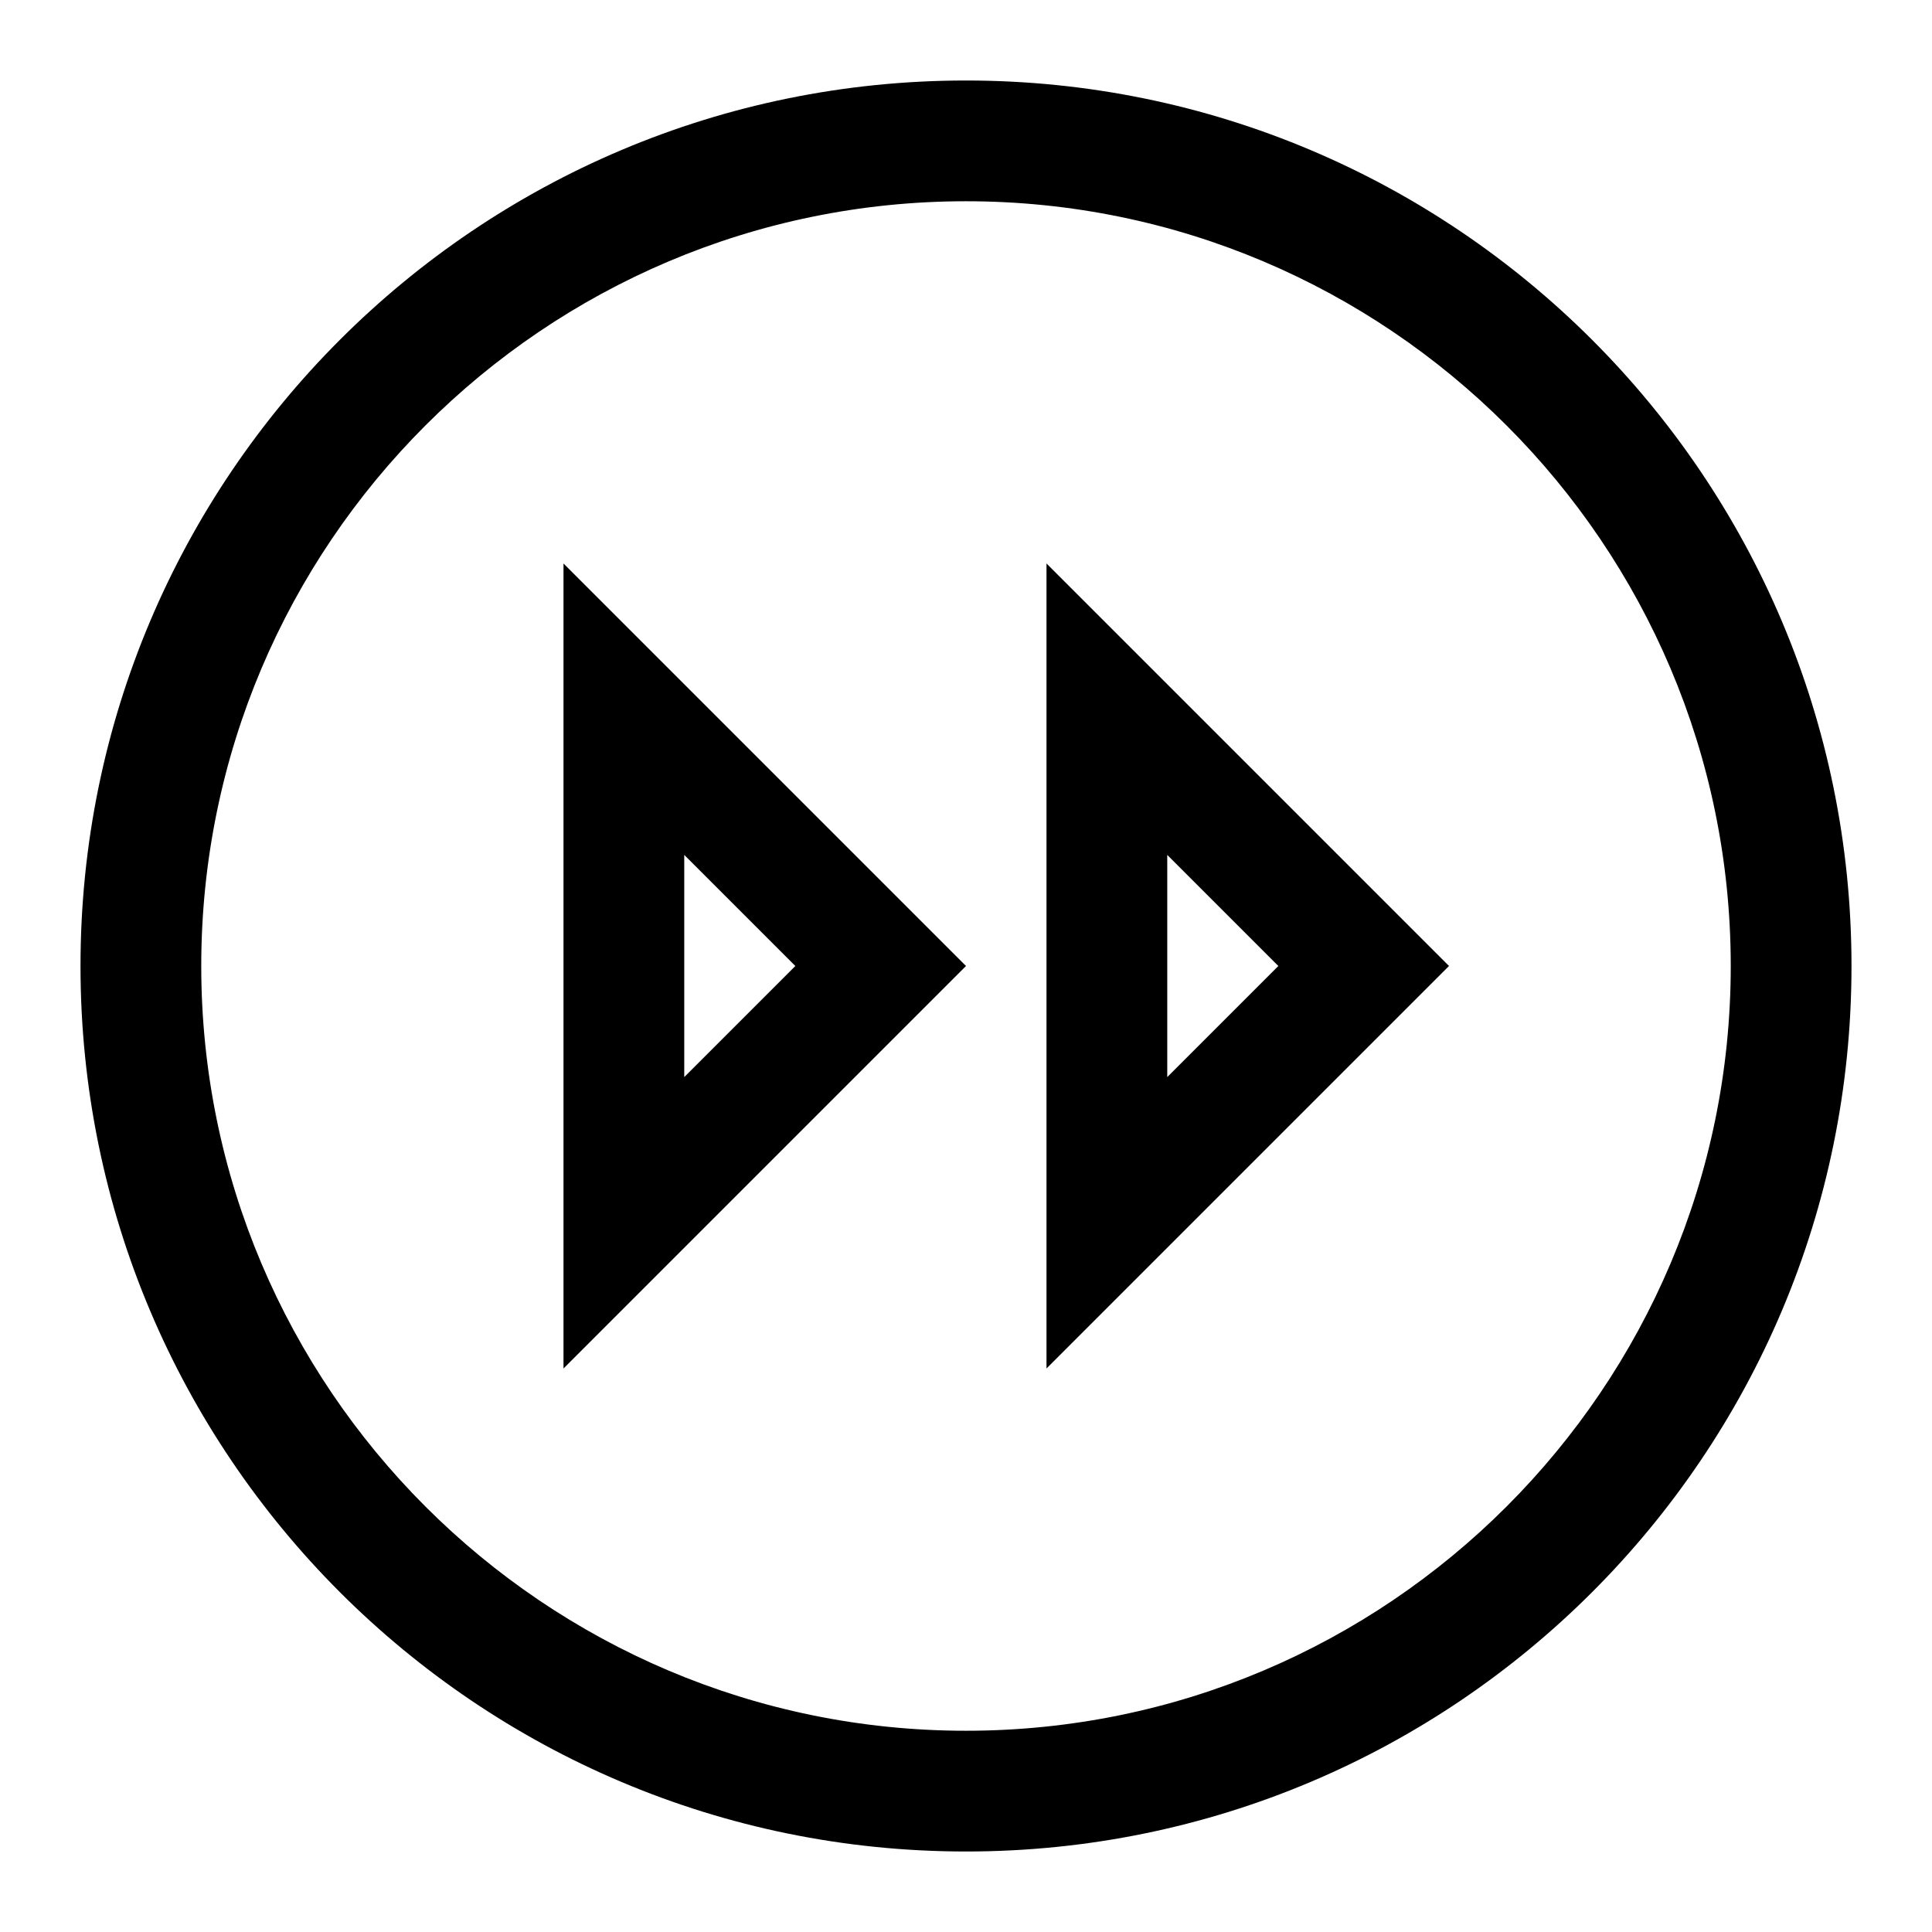 <svg width="24" height="24" viewBox="0 0 24 24" fill="none" xmlns="http://www.w3.org/2000/svg">
<g clip-path="url(#clip0_2930_8757)">
<path d="M7 17L12 12L7 7V17ZM8.5 10.62L9.88 12L8.5 13.38V10.625V10.62Z" fill="black"/>
<path d="M13 17L18 12L13 7V17ZM14.5 10.62L15.88 12L14.5 13.38V10.625V10.62Z" fill="black"/>
<path d="M12 1C5.925 1 1 5.925 1 12C1 18.075 5.925 23 12 23C18.075 23 23 18.075 23 12C23 5.925 18.075 1 12 1ZM12 21.5C6.76 21.5 2.5 17.24 2.5 12C2.5 6.76 6.76 2.5 12 2.5C17.24 2.5 21.5 6.76 21.5 12C21.5 17.24 17.24 21.5 12 21.5Z" fill="black"/>
</g>
<defs>
<clipPath id="clip0_2930_8757">
<rect width="24" height="24" fill="white"/>
</clipPath>
</defs>
</svg>
